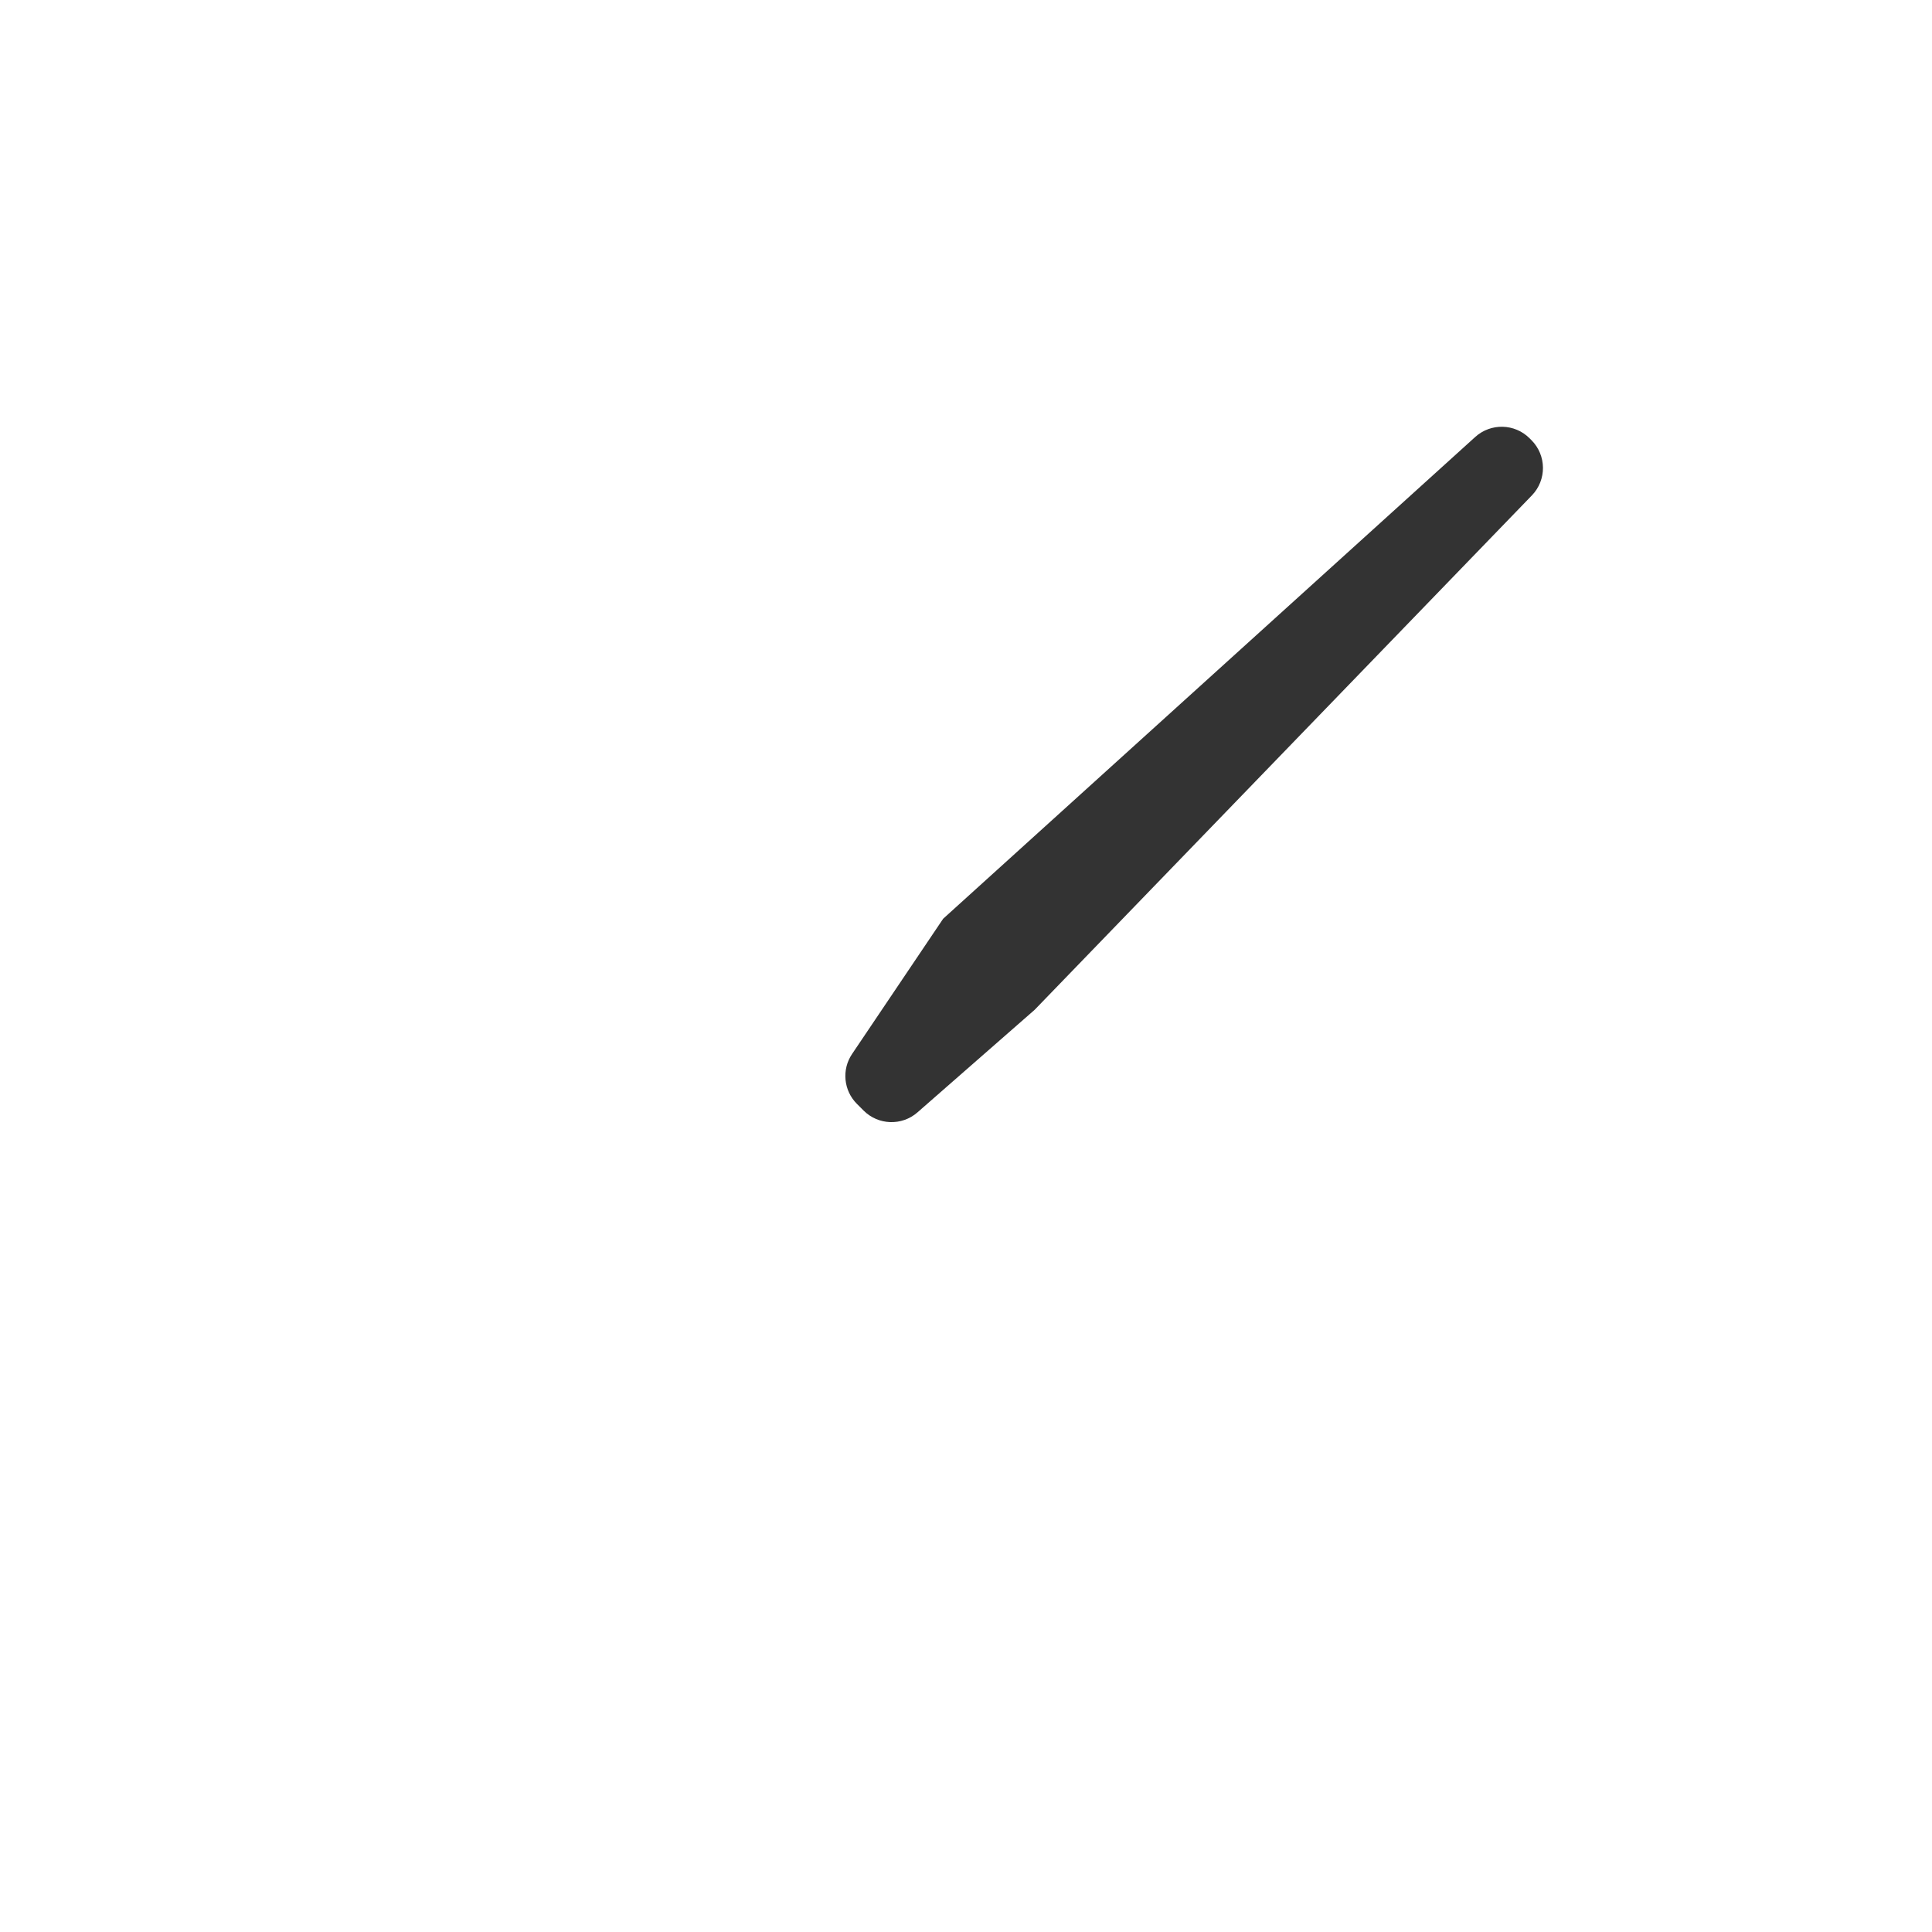 <?xml version="1.0" encoding="UTF-8"?>
<svg width="49px" height="49px" viewBox="0 0 49 49" version="1.1" xmlns="http://www.w3.org/2000/svg" xmlns:xlink="http://www.w3.org/1999/xlink">
    <title>Group 31@3x</title>
    <g id="main" stroke="none" stroke-width="1" fill="none" fill-rule="evenodd">
        <g id="Market" transform="translate(-1733, -56)">
            <g id="Group-14" transform="translate(0, 43)">
                <g id="Group-31" transform="translate(1733, 13)">
                    <circle id="Oval" cx="24.5" cy="24.5" r="24.5"></circle>
                    <path d="M30.386,7.415 L30.451,7.415 C30.997,7.415 31.442,7.853 31.451,8.398 L31.759,26.54 L31.759,26.54 L31.497,30.482 C31.462,31.007 31.025,31.415 30.499,31.415 L30.258,31.415 C29.78,31.415 29.368,31.076 29.277,30.607 L28.485,26.548 L28.485,26.548 L29.387,8.366 C29.414,7.833 29.853,7.415 30.386,7.415 Z" id="Rectangle" fill="#333333" transform="translate(30.122, 19.415) rotate(-315) translate(-30.122, -19.415) "></path>
                </g>
            </g>
        </g>
    </g>
</svg>